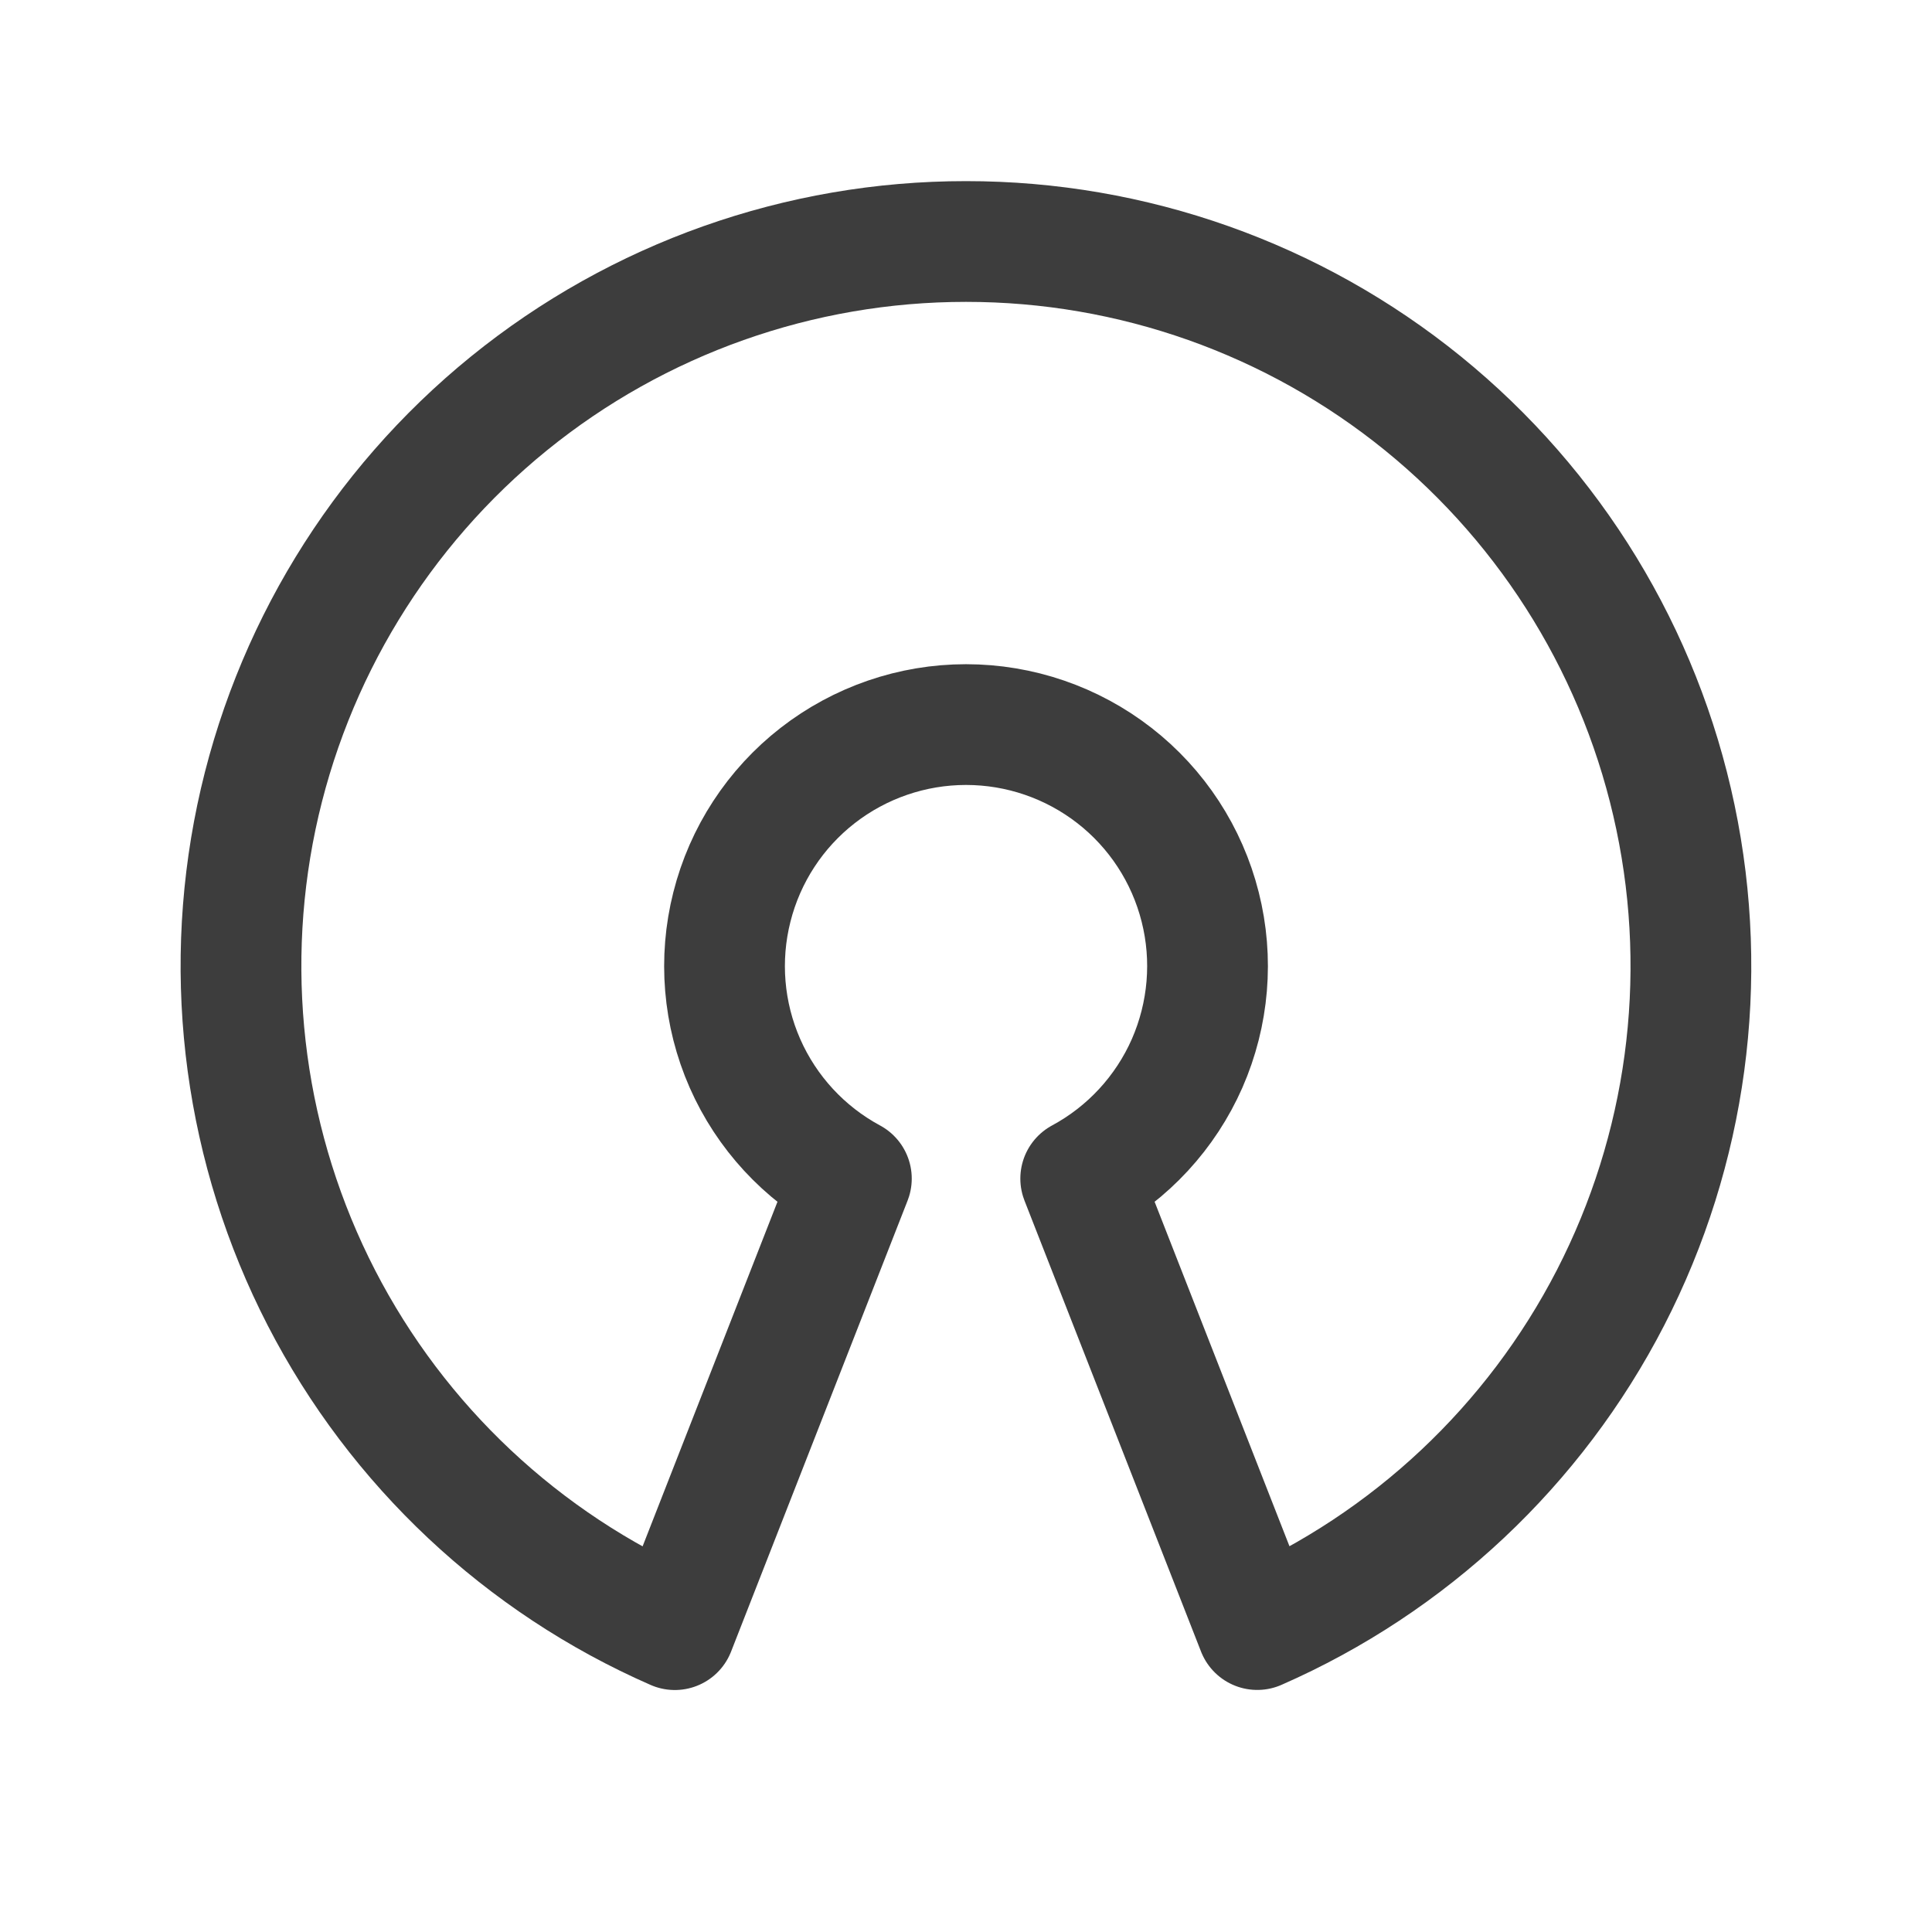 <svg width="24" height="24" viewBox="0 0 24 24" fill="none" xmlns="http://www.w3.org/2000/svg">
<path d="M12 3C14.067 2.999 16.071 3.709 17.676 5.011C19.281 6.314 20.389 8.129 20.813 10.152C21.238 12.175 20.953 14.282 20.007 16.12C19.061 17.957 17.511 19.413 15.618 20.243L13.425 14.641C14.013 14.324 14.478 13.82 14.747 13.209C15.015 12.597 15.073 11.914 14.909 11.266C14.746 10.619 14.371 10.044 13.844 9.634C13.317 9.224 12.668 9.001 12 9.001C11.333 9.001 10.684 9.224 10.157 9.634C9.63 10.044 9.255 10.619 9.092 11.266C8.928 11.914 8.985 12.597 9.254 13.209C9.523 13.82 9.988 14.324 10.576 14.641L8.383 20.244C6.489 19.415 4.939 17.959 3.992 16.121C3.046 14.283 2.761 12.176 3.185 10.152C3.61 8.129 4.718 6.314 6.323 5.011C7.928 3.709 9.933 2.999 12 3V3Z" stroke="#3D3D3D" stroke-width="1.5" stroke-linecap="round" stroke-linejoin="round"/>
</svg>
